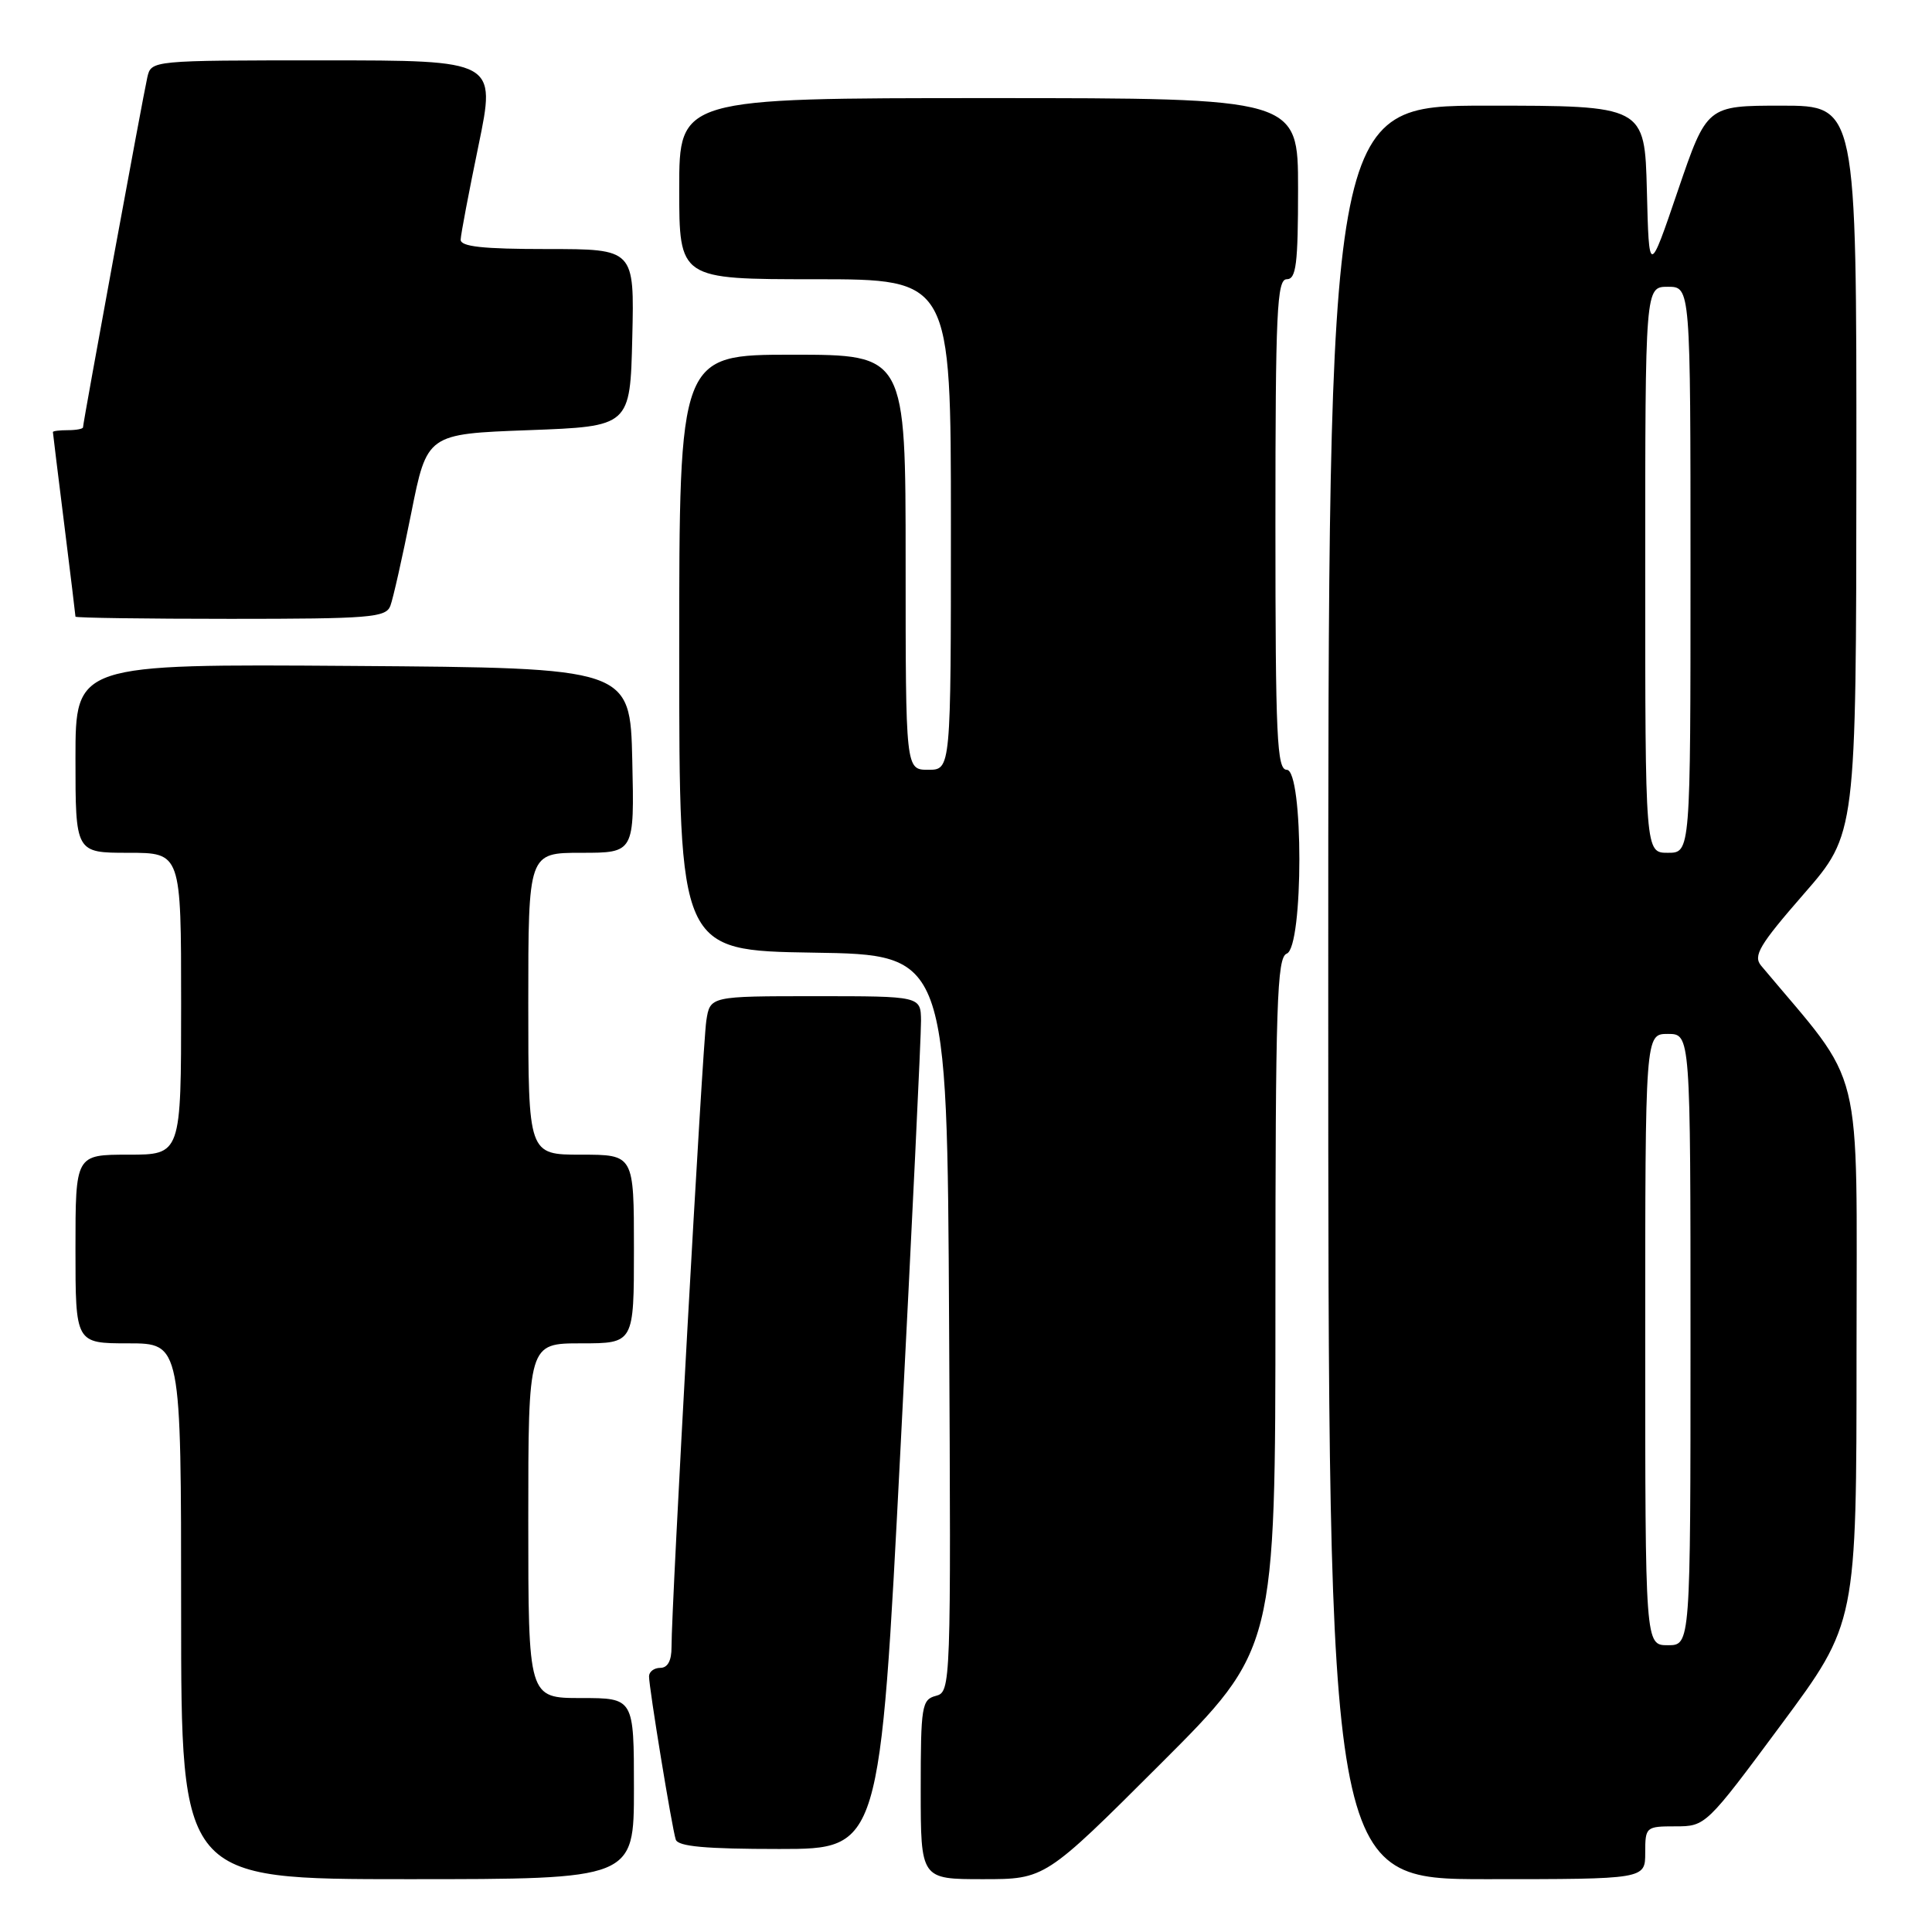 <?xml version="1.0" encoding="UTF-8" standalone="no"?>
<!DOCTYPE svg PUBLIC "-//W3C//DTD SVG 1.1//EN" "http://www.w3.org/Graphics/SVG/1.1/DTD/svg11.dtd" >
<svg xmlns="http://www.w3.org/2000/svg" xmlns:xlink="http://www.w3.org/1999/xlink" version="1.1" viewBox="0 0 256 256">
 <g >
 <path fill="currentColor"
d=" M 84.00 237.00 C 84.00 225.00 84.00 225.00 77.00 225.00 C 70.00 225.00 70.00 225.00 70.00 201.50 C 70.00 178.00 70.00 178.00 77.00 178.00 C 84.00 178.00 84.00 178.00 84.00 165.50 C 84.00 153.00 84.00 153.00 77.00 153.00 C 70.00 153.00 70.00 153.00 70.00 133.00 C 70.00 113.00 70.00 113.00 77.03 113.00 C 84.06 113.00 84.06 113.00 83.78 100.75 C 83.50 88.50 83.50 88.50 46.75 88.24 C 10.00 87.98 10.00 87.98 10.00 100.49 C 10.00 113.00 10.00 113.00 17.00 113.00 C 24.00 113.00 24.00 113.00 24.00 133.00 C 24.00 153.00 24.00 153.00 17.00 153.00 C 10.00 153.00 10.00 153.00 10.00 165.50 C 10.00 178.00 10.00 178.00 17.00 178.00 C 24.00 178.00 24.00 178.00 24.00 213.50 C 24.00 249.00 24.00 249.00 54.00 249.00 C 84.00 249.00 84.00 249.00 84.00 237.00 Z  M 153.74 233.76 C 169.00 218.52 169.00 218.52 169.00 172.73 C 169.00 132.95 169.20 126.86 170.50 126.36 C 172.73 125.51 172.73 102.00 170.50 102.00 C 169.20 102.00 169.00 97.72 169.00 69.50 C 169.00 41.28 169.20 37.00 170.50 37.00 C 171.75 37.00 172.00 35.00 172.00 25.00 C 172.00 13.00 172.00 13.00 131.00 13.00 C 90.00 13.00 90.00 13.00 90.00 25.00 C 90.00 37.00 90.00 37.00 108.00 37.00 C 126.00 37.00 126.00 37.00 126.00 69.50 C 126.00 102.00 126.00 102.00 123.00 102.00 C 120.00 102.00 120.00 102.00 120.00 74.50 C 120.00 47.00 120.00 47.00 105.00 47.00 C 90.00 47.00 90.00 47.00 90.00 86.48 C 90.00 125.95 90.00 125.95 107.75 126.23 C 125.50 126.50 125.50 126.50 125.76 175.34 C 126.02 223.53 125.99 224.19 124.01 224.71 C 122.14 225.20 122.00 226.06 122.00 237.12 C 122.00 249.00 122.00 249.00 130.24 249.00 C 138.48 249.00 138.48 249.00 153.74 233.76 Z  M 218.00 245.50 C 218.00 242.08 218.09 242.00 222.01 242.00 C 226.00 242.00 226.08 241.93 236.01 228.53 C 246.00 215.06 246.00 215.06 246.00 179.09 C 246.00 139.67 247.19 144.48 233.36 127.96 C 232.27 126.65 233.11 125.23 239.01 118.46 C 245.95 110.50 245.95 110.50 245.98 62.25 C 246.00 14.00 246.00 14.00 236.08 14.00 C 226.17 14.00 226.17 14.00 222.33 25.25 C 218.50 36.50 218.50 36.50 218.22 25.25 C 217.93 14.00 217.93 14.00 196.97 14.00 C 176.00 14.00 176.00 14.00 176.00 131.50 C 176.00 249.00 176.00 249.00 197.00 249.00 C 218.00 249.00 218.00 249.00 218.00 245.50 Z  M 119.33 191.75 C 120.84 162.46 122.06 137.04 122.04 135.25 C 122.00 132.00 122.00 132.00 108.05 132.00 C 94.09 132.00 94.09 132.00 93.59 135.25 C 93.09 138.52 88.95 213.12 88.98 218.25 C 88.99 220.04 88.47 221.00 87.50 221.00 C 86.67 221.00 86.00 221.51 86.00 222.13 C 86.00 223.64 89.03 242.17 89.54 243.75 C 89.83 244.67 93.48 245.00 103.27 245.00 C 116.60 245.00 116.60 245.00 119.33 191.75 Z  M 51.72 80.29 C 52.08 79.35 53.32 73.84 54.48 68.04 C 56.58 57.50 56.58 57.50 70.04 57.00 C 83.50 56.50 83.50 56.50 83.78 44.75 C 84.06 33.00 84.06 33.00 72.53 33.00 C 63.95 33.00 61.01 32.68 61.04 31.75 C 61.06 31.06 62.13 25.44 63.41 19.25 C 65.73 8.00 65.73 8.00 42.88 8.00 C 20.04 8.00 20.04 8.00 19.52 10.25 C 18.96 12.69 11.00 56.00 11.00 56.62 C 11.00 56.83 10.10 57.00 9.00 57.00 C 7.90 57.00 7.00 57.11 7.01 57.25 C 7.01 57.39 7.69 62.88 8.51 69.46 C 9.33 76.04 10.00 81.55 10.00 81.71 C 10.00 81.87 19.24 82.00 30.53 82.00 C 48.97 82.00 51.13 81.83 51.72 80.29 Z  M 218.00 177.50 C 218.00 137.00 218.00 137.00 221.00 137.00 C 224.00 137.00 224.00 137.00 224.00 177.50 C 224.00 218.00 224.00 218.00 221.00 218.00 C 218.00 218.00 218.00 218.00 218.00 177.50 Z  M 218.00 75.50 C 218.00 38.00 218.00 38.00 221.00 38.00 C 224.00 38.00 224.00 38.00 224.00 75.50 C 224.00 113.00 224.00 113.00 221.00 113.00 C 218.00 113.00 218.00 113.00 218.00 75.50 Z "/>
</g>
</svg>